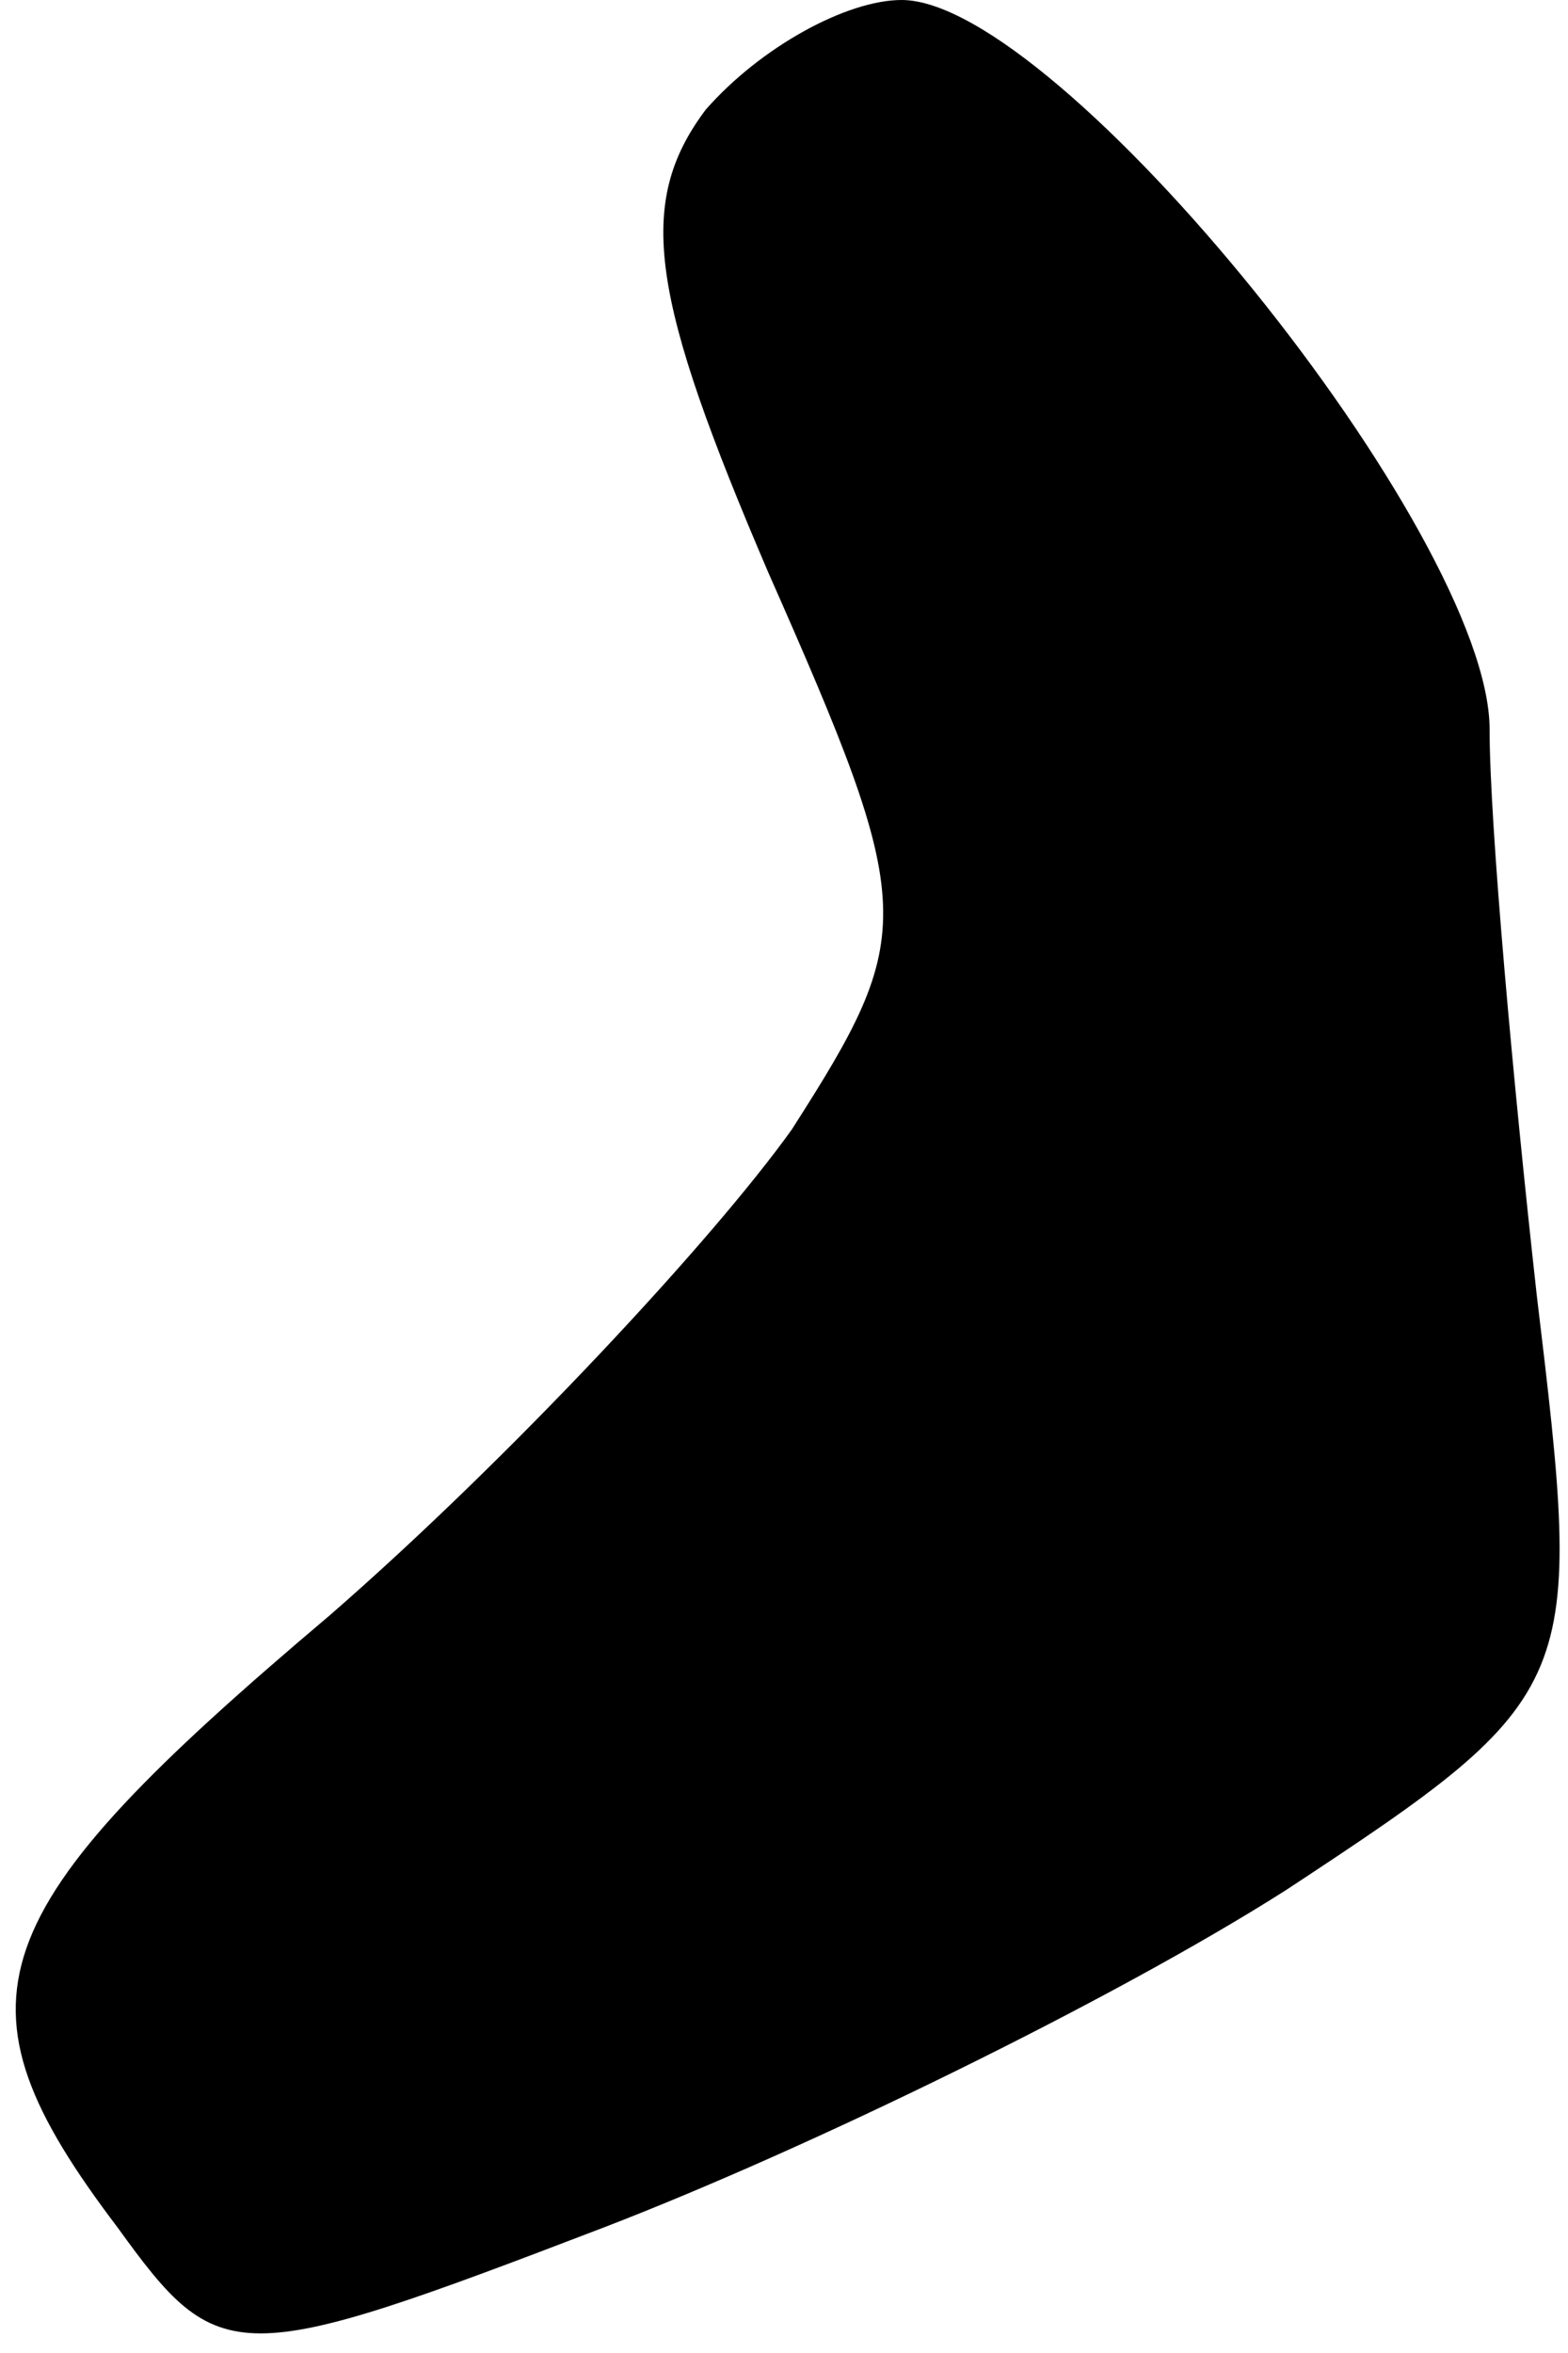 <?xml version="1.0" standalone="no"?>
<!DOCTYPE svg PUBLIC "-//W3C//DTD SVG 20010904//EN"
 "http://www.w3.org/TR/2001/REC-SVG-20010904/DTD/svg10.dtd">
<svg version="1.0" xmlns="http://www.w3.org/2000/svg"
 width="20pt" height="30pt" viewBox="0 0 20 30"
 preserveAspectRatio="xMidYMid meet">
<g transform="translate(0,30) scale(0.1,-0.1)"
fill="#000000" stroke="none">
<path fill="#000000" stroke="none" d="M90 286 c-9 -12 -7 -24 8 -59 19 -43
19 -46 3 -71 -10 -14 -36 -42 -59 -62 -45 -38 -49 -49 -27 -78 13 -18 15 -18
62 0 26 10 65 29 87 43 38 25 38 26 32 76 -3 27 -6 60 -6 72 0 25 -55 93 -75
93 -7 0 -18 -6 -25 -14z"/>
</g>
</svg>
